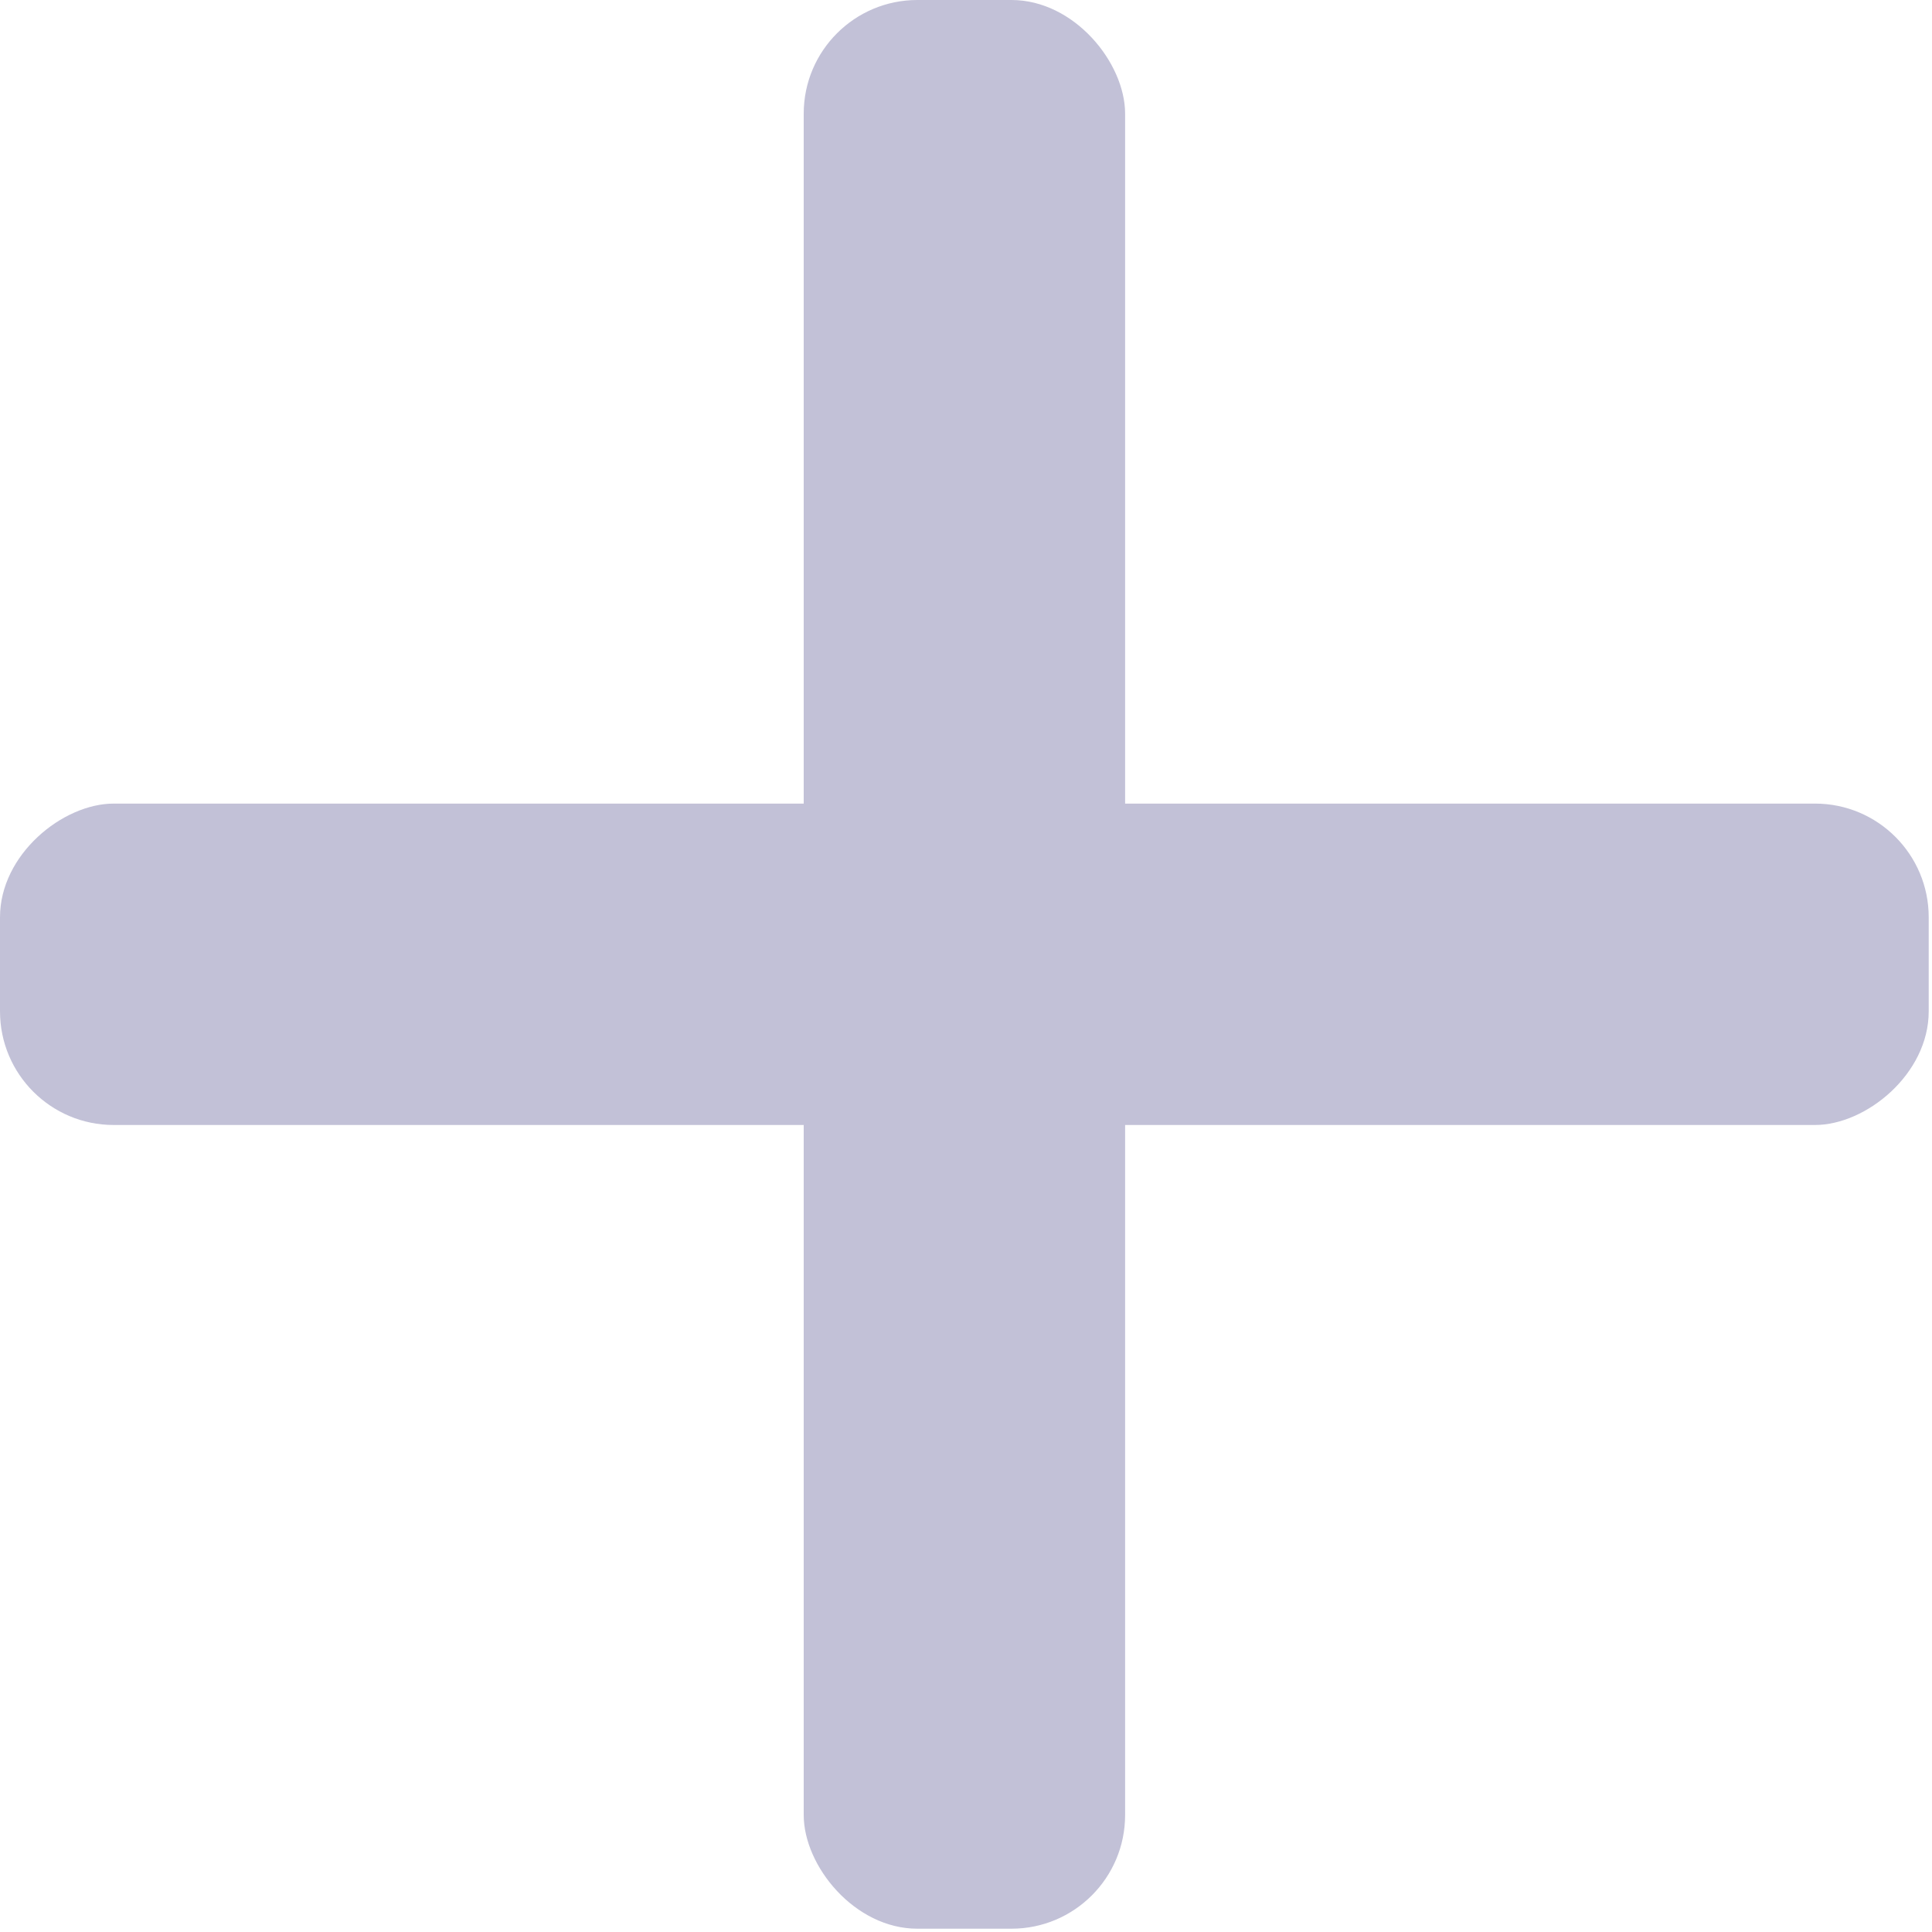 <svg width="17" height="17" viewBox="0 0 17 17" fill="none" xmlns="http://www.w3.org/2000/svg">
<rect x="9.9" y="16.971" width="2.828" height="16.971" rx="1" transform="rotate(-180 9.9 16.971)" fill="#C2C1D7"/>
<rect x="6.10352e-05" y="9.899" width="2.828" height="16.971" rx="1" transform="rotate(-90 6.10352e-05 9.899)" fill="#C2C1D7"/>
</svg>
